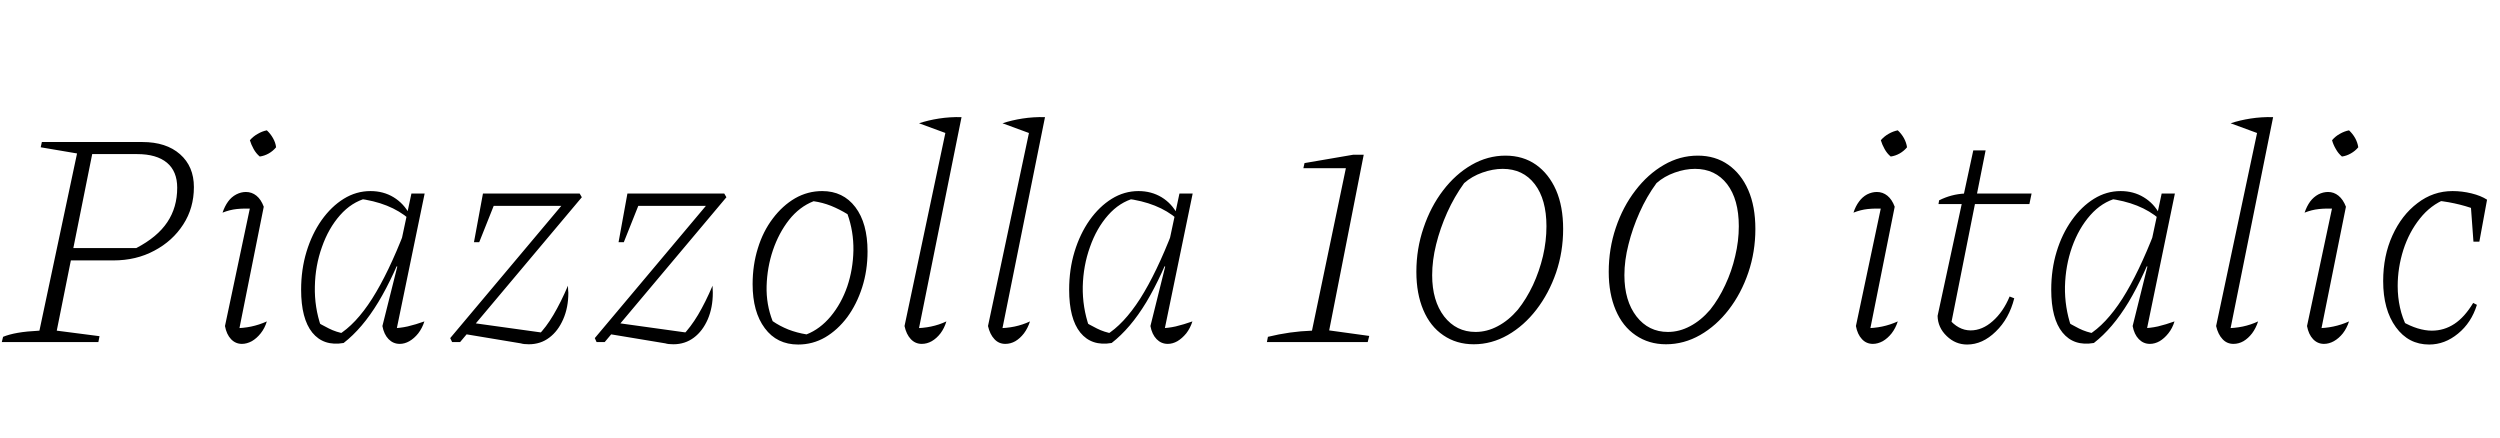 <svg xmlns="http://www.w3.org/2000/svg" xmlns:xlink="http://www.w3.org/1999/xlink" width="194.688" height="34.08"><path fill="black" d="M7.66 26.64L0.14 26.64L0.24 26.23Q0.70 26.04 1.38 25.92Q2.06 25.80 3.07 25.75L3.07 25.75L6 11.95L3.17 11.47L3.26 11.06L11.09 11.06Q12.94 11.06 14.02 12.01Q15.10 12.96 15.10 14.57L15.10 14.57Q15.10 16.20 14.27 17.48Q13.44 18.77 12.02 19.52Q10.61 20.28 8.83 20.28L8.83 20.28L4.87 20.28L5.06 19.32L10.61 19.32Q12.26 18.46 13.03 17.30Q13.80 16.15 13.80 14.62L13.80 14.62Q13.80 13.34 13.00 12.67Q12.19 12 10.68 12L10.68 12L7.18 12L4.42 25.75L7.75 26.18L7.66 26.64ZM20.54 16.10L18.53 26.14L18.26 25.56Q18.94 25.56 19.56 25.43Q20.18 25.30 20.78 25.03L20.78 25.03Q20.62 25.56 20.30 25.96Q19.99 26.35 19.61 26.57Q19.22 26.78 18.84 26.78L18.84 26.78Q18.34 26.78 17.99 26.41Q17.64 26.04 17.52 25.39L17.52 25.39L19.58 15.65L19.80 16.25Q18.98 16.22 18.43 16.28Q17.88 16.34 17.33 16.56L17.33 16.56Q17.50 16.06 17.76 15.70Q18.02 15.34 18.40 15.14Q18.77 14.95 19.15 14.95L19.15 14.95Q19.61 14.95 19.97 15.24Q20.33 15.53 20.54 16.10L20.54 16.10ZM20.78 10.15L20.78 10.15Q21.07 10.42 21.26 10.76Q21.46 11.11 21.50 11.47L21.50 11.47Q21.26 11.76 20.93 11.95Q20.59 12.14 20.23 12.19L20.23 12.19Q19.94 11.95 19.75 11.60Q19.56 11.26 19.46 10.92L19.46 10.92Q19.73 10.61 20.08 10.42Q20.42 10.22 20.78 10.15ZM26.76 26.71L26.76 26.71Q25.20 26.98 24.32 25.90Q23.45 24.82 23.45 22.56L23.45 22.56Q23.45 20.98 23.87 19.60Q24.29 18.22 25.04 17.15Q25.80 16.08 26.77 15.48Q27.74 14.88 28.85 14.88L28.85 14.88Q29.86 14.88 30.65 15.36Q31.44 15.84 31.90 16.70L31.90 16.70L31.87 17.06Q30.38 15.77 27.86 15.46L27.86 15.46L28.56 15.43Q27.38 15.74 26.48 16.76Q25.58 17.78 25.07 19.24Q24.55 20.69 24.52 22.31Q24.48 23.93 25.01 25.46L25.01 25.46L24.43 24.91Q25.03 25.30 25.61 25.58Q26.18 25.87 26.88 25.99L26.88 25.99L26.30 26.11Q27.70 25.27 28.98 23.26Q30.26 21.24 31.51 18L31.51 18L31.90 18.24Q30.70 21.48 29.46 23.53Q28.22 25.58 26.76 26.71ZM33.07 15.07L30.79 26.11L30.53 25.56Q31.13 25.56 31.75 25.42Q32.38 25.27 33.05 25.03L33.05 25.03Q32.88 25.56 32.57 25.96Q32.26 26.35 31.88 26.57Q31.51 26.78 31.13 26.78L31.13 26.78Q30.62 26.78 30.26 26.41Q29.90 26.04 29.78 25.39L29.78 25.39L30.94 20.76L30.84 20.71L32.04 15.07L33.07 15.07ZM35.83 26.64L35.21 26.64L35.06 26.33L44.52 15.07L45.14 15.07L45.31 15.36L35.83 26.64ZM40.56 26.74L40.56 26.74L35.93 25.97L36.67 25.13L42.50 25.94L41.88 26.14Q42.53 25.49 43.10 24.52Q43.68 23.54 44.23 22.25L44.23 22.25Q44.23 22.39 44.24 22.54Q44.26 22.68 44.26 22.80L44.26 22.80Q44.26 23.95 43.86 24.86Q43.46 25.78 42.78 26.29Q42.10 26.81 41.18 26.81L41.18 26.81Q40.78 26.81 40.56 26.74ZM37.32 18.86L36.91 18.86L37.61 15.07L38.83 15.07L37.32 18.86ZM44.14 16.03L38.02 16.03L37.61 15.07L45.14 15.07L44.14 16.03ZM47.09 26.64L46.46 26.64L46.32 26.33L55.78 15.07L56.40 15.07L56.57 15.36L47.09 26.64ZM51.82 26.74L51.82 26.74L47.18 25.97L47.93 25.13L53.76 25.94L53.14 26.14Q53.78 25.49 54.36 24.52Q54.94 23.54 55.49 22.25L55.49 22.25Q55.49 22.39 55.50 22.54Q55.51 22.68 55.51 22.80L55.51 22.80Q55.51 23.95 55.12 24.86Q54.72 25.78 54.04 26.29Q53.35 26.81 52.44 26.81L52.44 26.81Q52.03 26.81 51.82 26.74ZM48.58 18.86L48.17 18.86L48.86 15.07L50.09 15.07L48.58 18.86ZM55.39 16.03L49.27 16.03L48.86 15.07L56.40 15.07L55.39 16.03ZM62.16 26.83L62.16 26.83Q60.50 26.83 59.56 25.56Q58.61 24.29 58.61 22.13L58.61 22.13Q58.61 20.64 59.02 19.33Q59.42 18.02 60.18 17.02Q60.94 16.01 61.92 15.44Q62.90 14.88 64.03 14.88L64.03 14.88Q65.66 14.88 66.61 16.13Q67.56 17.38 67.56 19.58L67.56 19.58Q67.56 21.07 67.14 22.38Q66.72 23.69 65.98 24.70Q65.23 25.70 64.26 26.27Q63.29 26.83 62.16 26.83ZM62.81 26.04L62.81 26.04Q63.86 25.63 64.69 24.64Q65.52 23.64 65.98 22.31Q66.43 20.98 66.46 19.50Q66.48 18.02 66 16.68L66 16.68Q65.38 16.30 64.72 16.03Q64.06 15.77 63.36 15.67L63.36 15.67Q62.26 16.10 61.45 17.12Q60.65 18.14 60.19 19.49Q59.74 20.83 59.70 22.27Q59.66 23.71 60.17 25.01L60.17 25.01Q60.72 25.39 61.39 25.66Q62.06 25.92 62.81 26.04ZM74.88 9.12L73.80 10.42L71.57 9.60Q72.29 9.36 73.13 9.23Q73.97 9.10 74.88 9.12L74.88 9.12ZM74.88 9.12L71.45 26.14L71.18 25.56Q71.88 25.56 72.50 25.43Q73.13 25.30 73.70 25.03L73.70 25.03Q73.54 25.56 73.24 25.96Q72.94 26.35 72.56 26.57Q72.19 26.78 71.78 26.78L71.78 26.78Q71.28 26.78 70.93 26.41Q70.58 26.04 70.44 25.39L70.44 25.39L73.82 9.41L74.88 9.12ZM81.38 9.12L80.30 10.42L78.07 9.60Q78.79 9.36 79.63 9.23Q80.47 9.10 81.38 9.12L81.38 9.12ZM81.38 9.12L77.95 26.14L77.69 25.56Q78.38 25.56 79.01 25.43Q79.63 25.30 80.21 25.03L80.21 25.03Q80.04 25.56 79.74 25.96Q79.44 26.35 79.07 26.57Q78.70 26.78 78.29 26.78L78.29 26.78Q77.78 26.78 77.44 26.41Q77.09 26.04 76.94 25.39L76.94 25.39L80.33 9.41L81.38 9.12ZM86.57 26.71L86.57 26.71Q85.01 26.98 84.13 25.90Q83.26 24.82 83.26 22.56L83.26 22.56Q83.26 20.98 83.68 19.60Q84.10 18.22 84.85 17.15Q85.61 16.08 86.58 15.48Q87.55 14.88 88.66 14.88L88.66 14.88Q89.66 14.88 90.46 15.36Q91.25 15.84 91.70 16.70L91.70 16.70L91.68 17.06Q90.19 15.77 87.67 15.46L87.67 15.46L88.37 15.43Q87.19 15.74 86.29 16.76Q85.39 17.78 84.88 19.24Q84.36 20.69 84.32 22.31Q84.29 23.93 84.82 25.46L84.82 25.46L84.24 24.91Q84.84 25.30 85.42 25.58Q85.99 25.87 86.69 25.99L86.69 25.99L86.11 26.11Q87.50 25.27 88.79 23.26Q90.07 21.24 91.32 18L91.32 18L91.70 18.24Q90.50 21.48 89.27 23.53Q88.03 25.58 86.57 26.71ZM92.88 15.07L90.60 26.11L90.34 25.56Q90.94 25.56 91.56 25.42Q92.18 25.27 92.86 25.03L92.86 25.03Q92.69 25.56 92.38 25.96Q92.06 26.35 91.69 26.57Q91.32 26.78 90.94 26.78L90.94 26.78Q90.43 26.78 90.07 26.41Q89.71 26.04 89.59 25.39L89.59 25.39L90.74 20.76L90.65 20.71L91.85 15.07L92.88 15.07ZM106.51 26.64L98.66 26.64L98.74 26.23Q99.60 26.02 100.45 25.90Q101.30 25.78 102.17 25.75L102.17 25.75L104.81 13.10L101.50 13.10L101.59 12.70L105.38 12.05L106.20 12.05L103.51 25.73L106.63 26.16L106.51 26.64ZM114.77 26.81L114.77 26.81Q113.42 26.81 112.40 26.11Q111.38 25.42 110.84 24.14Q110.30 22.87 110.30 21.17L110.30 21.17Q110.30 19.37 110.86 17.74Q111.41 16.10 112.38 14.83Q113.35 13.56 114.60 12.84Q115.85 12.12 117.24 12.12L117.24 12.12Q118.61 12.12 119.62 12.83Q120.62 13.54 121.18 14.81Q121.73 16.08 121.73 17.83L121.73 17.83Q121.73 19.61 121.18 21.23Q120.62 22.85 119.65 24.11Q118.68 25.37 117.42 26.09Q116.16 26.81 114.77 26.81ZM114.91 25.85L114.91 25.85Q115.80 25.85 116.64 25.40Q117.48 24.96 118.20 24.12L118.20 24.12Q118.87 23.28 119.38 22.20Q119.88 21.12 120.16 19.94Q120.43 18.77 120.43 17.62L120.43 17.62Q120.43 15.53 119.52 14.34Q118.61 13.15 117.02 13.15L117.02 13.15Q116.26 13.15 115.44 13.44Q114.62 13.73 114.02 14.26L114.02 14.26Q113.26 15.31 112.70 16.55Q112.15 17.78 111.84 19.03Q111.53 20.28 111.53 21.43L111.53 21.43Q111.53 23.42 112.46 24.64Q113.40 25.85 114.91 25.85ZM129.74 26.81L129.74 26.81Q128.40 26.81 127.38 26.11Q126.36 25.42 125.82 24.14Q125.28 22.87 125.28 21.17L125.28 21.17Q125.28 19.37 125.83 17.74Q126.38 16.10 127.36 14.83Q128.33 13.56 129.58 12.84Q130.82 12.12 132.22 12.12L132.22 12.12Q133.58 12.12 134.59 12.83Q135.60 13.54 136.15 14.81Q136.70 16.08 136.70 17.83L136.70 17.83Q136.70 19.61 136.15 21.23Q135.60 22.85 134.63 24.11Q133.66 25.37 132.40 26.09Q131.14 26.81 129.74 26.81ZM129.89 25.85L129.89 25.85Q130.78 25.85 131.62 25.40Q132.46 24.96 133.18 24.12L133.18 24.12Q133.85 23.28 134.35 22.20Q134.86 21.12 135.13 19.94Q135.41 18.77 135.41 17.62L135.41 17.62Q135.41 15.53 134.50 14.34Q133.58 13.15 132 13.15L132 13.15Q131.23 13.15 130.42 13.44Q129.60 13.73 129 14.26L129 14.26Q128.23 15.31 127.68 16.55Q127.13 17.78 126.82 19.03Q126.50 20.28 126.50 21.43L126.50 21.43Q126.50 23.42 127.44 24.64Q128.38 25.85 129.89 25.85ZM147.55 16.10L145.54 26.14L145.27 25.56Q145.94 25.56 146.57 25.43Q147.19 25.30 147.79 25.03L147.79 25.03Q147.62 25.56 147.31 25.96Q147 26.35 146.62 26.57Q146.23 26.78 145.85 26.78L145.85 26.78Q145.34 26.78 145.00 26.41Q144.65 26.04 144.53 25.39L144.53 25.39L146.59 15.65L146.81 16.25Q145.99 16.22 145.44 16.28Q144.89 16.34 144.34 16.56L144.34 16.56Q144.50 16.06 144.77 15.70Q145.03 15.34 145.40 15.14Q145.78 14.95 146.16 14.95L146.16 14.95Q146.62 14.95 146.98 15.24Q147.34 15.53 147.55 16.10L147.55 16.10ZM147.79 10.15L147.79 10.15Q148.08 10.42 148.27 10.76Q148.46 11.11 148.51 11.47L148.51 11.47Q148.27 11.76 147.94 11.95Q147.60 12.14 147.24 12.19L147.24 12.19Q146.95 11.95 146.76 11.60Q146.57 11.26 146.47 10.92L146.47 10.92Q146.74 10.61 147.08 10.42Q147.43 10.22 147.79 10.15ZM153.19 26.83L153.19 26.83Q152.28 26.83 151.60 26.17Q150.91 25.51 150.89 24.60L150.89 24.60L153.67 11.71L154.63 11.71L151.90 25.44L151.73 24.79Q152.50 25.73 153.46 25.73L153.46 25.73Q154.37 25.73 155.18 25.01Q156 24.29 156.50 23.09L156.50 23.09L156.86 23.23Q156.46 24.82 155.42 25.82Q154.39 26.83 153.19 26.83ZM158.04 15.89L150.96 15.89L151.01 15.60Q151.49 15.36 151.98 15.23Q152.47 15.10 153.02 15.07L153.02 15.07L158.21 15.07L158.04 15.89ZM163.06 26.71L163.06 26.71Q161.50 26.98 160.62 25.90Q159.74 24.82 159.74 22.56L159.74 22.56Q159.74 20.98 160.16 19.60Q160.58 18.22 161.34 17.15Q162.10 16.08 163.07 15.48Q164.04 14.88 165.14 14.88L165.14 14.88Q166.15 14.88 166.94 15.36Q167.74 15.84 168.19 16.70L168.19 16.70L168.17 17.06Q166.68 15.77 164.16 15.46L164.16 15.46L164.86 15.43Q163.68 15.74 162.78 16.76Q161.88 17.78 161.36 19.24Q160.85 20.69 160.81 22.31Q160.78 23.93 161.30 25.46L161.30 25.46L160.73 24.91Q161.33 25.30 161.90 25.58Q162.48 25.87 163.18 25.99L163.18 25.99L162.60 26.11Q163.99 25.27 165.28 23.26Q166.56 21.24 167.81 18L167.81 18L168.19 18.24Q166.99 21.48 165.76 23.53Q164.52 25.58 163.06 26.71ZM169.37 15.07L167.09 26.11L166.82 25.56Q167.42 25.56 168.05 25.42Q168.67 25.27 169.34 25.03L169.34 25.03Q169.18 25.56 168.86 25.96Q168.55 26.35 168.18 26.57Q167.81 26.78 167.42 26.78L167.42 26.78Q166.92 26.78 166.56 26.41Q166.20 26.04 166.08 25.39L166.08 25.39L167.23 20.76L167.14 20.71L168.34 15.07L169.37 15.07ZM177.02 9.12L175.94 10.42L173.71 9.60Q174.43 9.36 175.27 9.23Q176.11 9.10 177.02 9.12L177.02 9.12ZM177.02 9.12L173.59 26.14L173.33 25.56Q174.02 25.56 174.65 25.43Q175.27 25.30 175.85 25.03L175.85 25.03Q175.68 25.56 175.38 25.96Q175.08 26.35 174.71 26.57Q174.34 26.78 173.93 26.78L173.93 26.78Q173.42 26.78 173.08 26.41Q172.73 26.04 172.58 25.39L172.58 25.39L175.97 9.41L177.02 9.12ZM182.69 16.10L180.67 26.14L180.41 25.56Q181.08 25.56 181.70 25.43Q182.33 25.30 182.93 25.03L182.93 25.03Q182.76 25.56 182.45 25.96Q182.14 26.35 181.75 26.57Q181.37 26.78 180.98 26.78L180.98 26.78Q180.48 26.78 180.13 26.41Q179.78 26.04 179.66 25.39L179.66 25.39L181.73 15.65L181.94 16.25Q181.13 16.22 180.58 16.28Q180.02 16.34 179.47 16.56L179.47 16.56Q179.64 16.06 179.90 15.70Q180.17 15.34 180.54 15.14Q180.91 14.95 181.30 14.95L181.30 14.95Q181.75 14.95 182.11 15.24Q182.47 15.53 182.69 16.10L182.69 16.10ZM182.93 10.15L182.93 10.15Q183.22 10.42 183.41 10.76Q183.60 11.11 183.65 11.47L183.65 11.47Q183.41 11.76 183.07 11.95Q182.74 12.14 182.38 12.19L182.38 12.19Q182.09 11.95 181.90 11.60Q181.70 11.26 181.61 10.92L181.61 10.92Q181.87 10.61 182.22 10.42Q182.57 10.22 182.93 10.15ZM189.17 26.83L189.17 26.83Q187.56 26.83 186.58 25.48Q185.59 24.12 185.59 21.89L185.59 21.89Q185.59 19.92 186.31 18.34Q187.03 16.75 188.26 15.82Q189.48 14.88 190.99 14.88L190.99 14.88Q191.74 14.88 192.47 15.06Q193.20 15.24 193.68 15.55L193.68 15.55L193.22 16.49Q191.64 15.82 189.77 15.62L189.77 15.62L190.46 15.50Q189.29 15.96 188.45 17.02Q187.61 18.07 187.16 19.46Q186.72 20.86 186.72 22.27L186.72 22.27Q186.72 23.14 186.90 23.95Q187.08 24.77 187.44 25.46L187.44 25.46L187.06 25.03Q187.68 25.39 188.27 25.57Q188.86 25.75 189.38 25.75L189.38 25.75Q190.34 25.75 191.14 25.22Q191.93 24.70 192.60 23.59L192.60 23.59L192.89 23.74Q192.46 25.13 191.42 25.98Q190.39 26.83 189.17 26.83ZM193.08 18.82L192.62 18.82L192.38 15.53L193.68 15.55L193.08 18.82Z"/></svg>